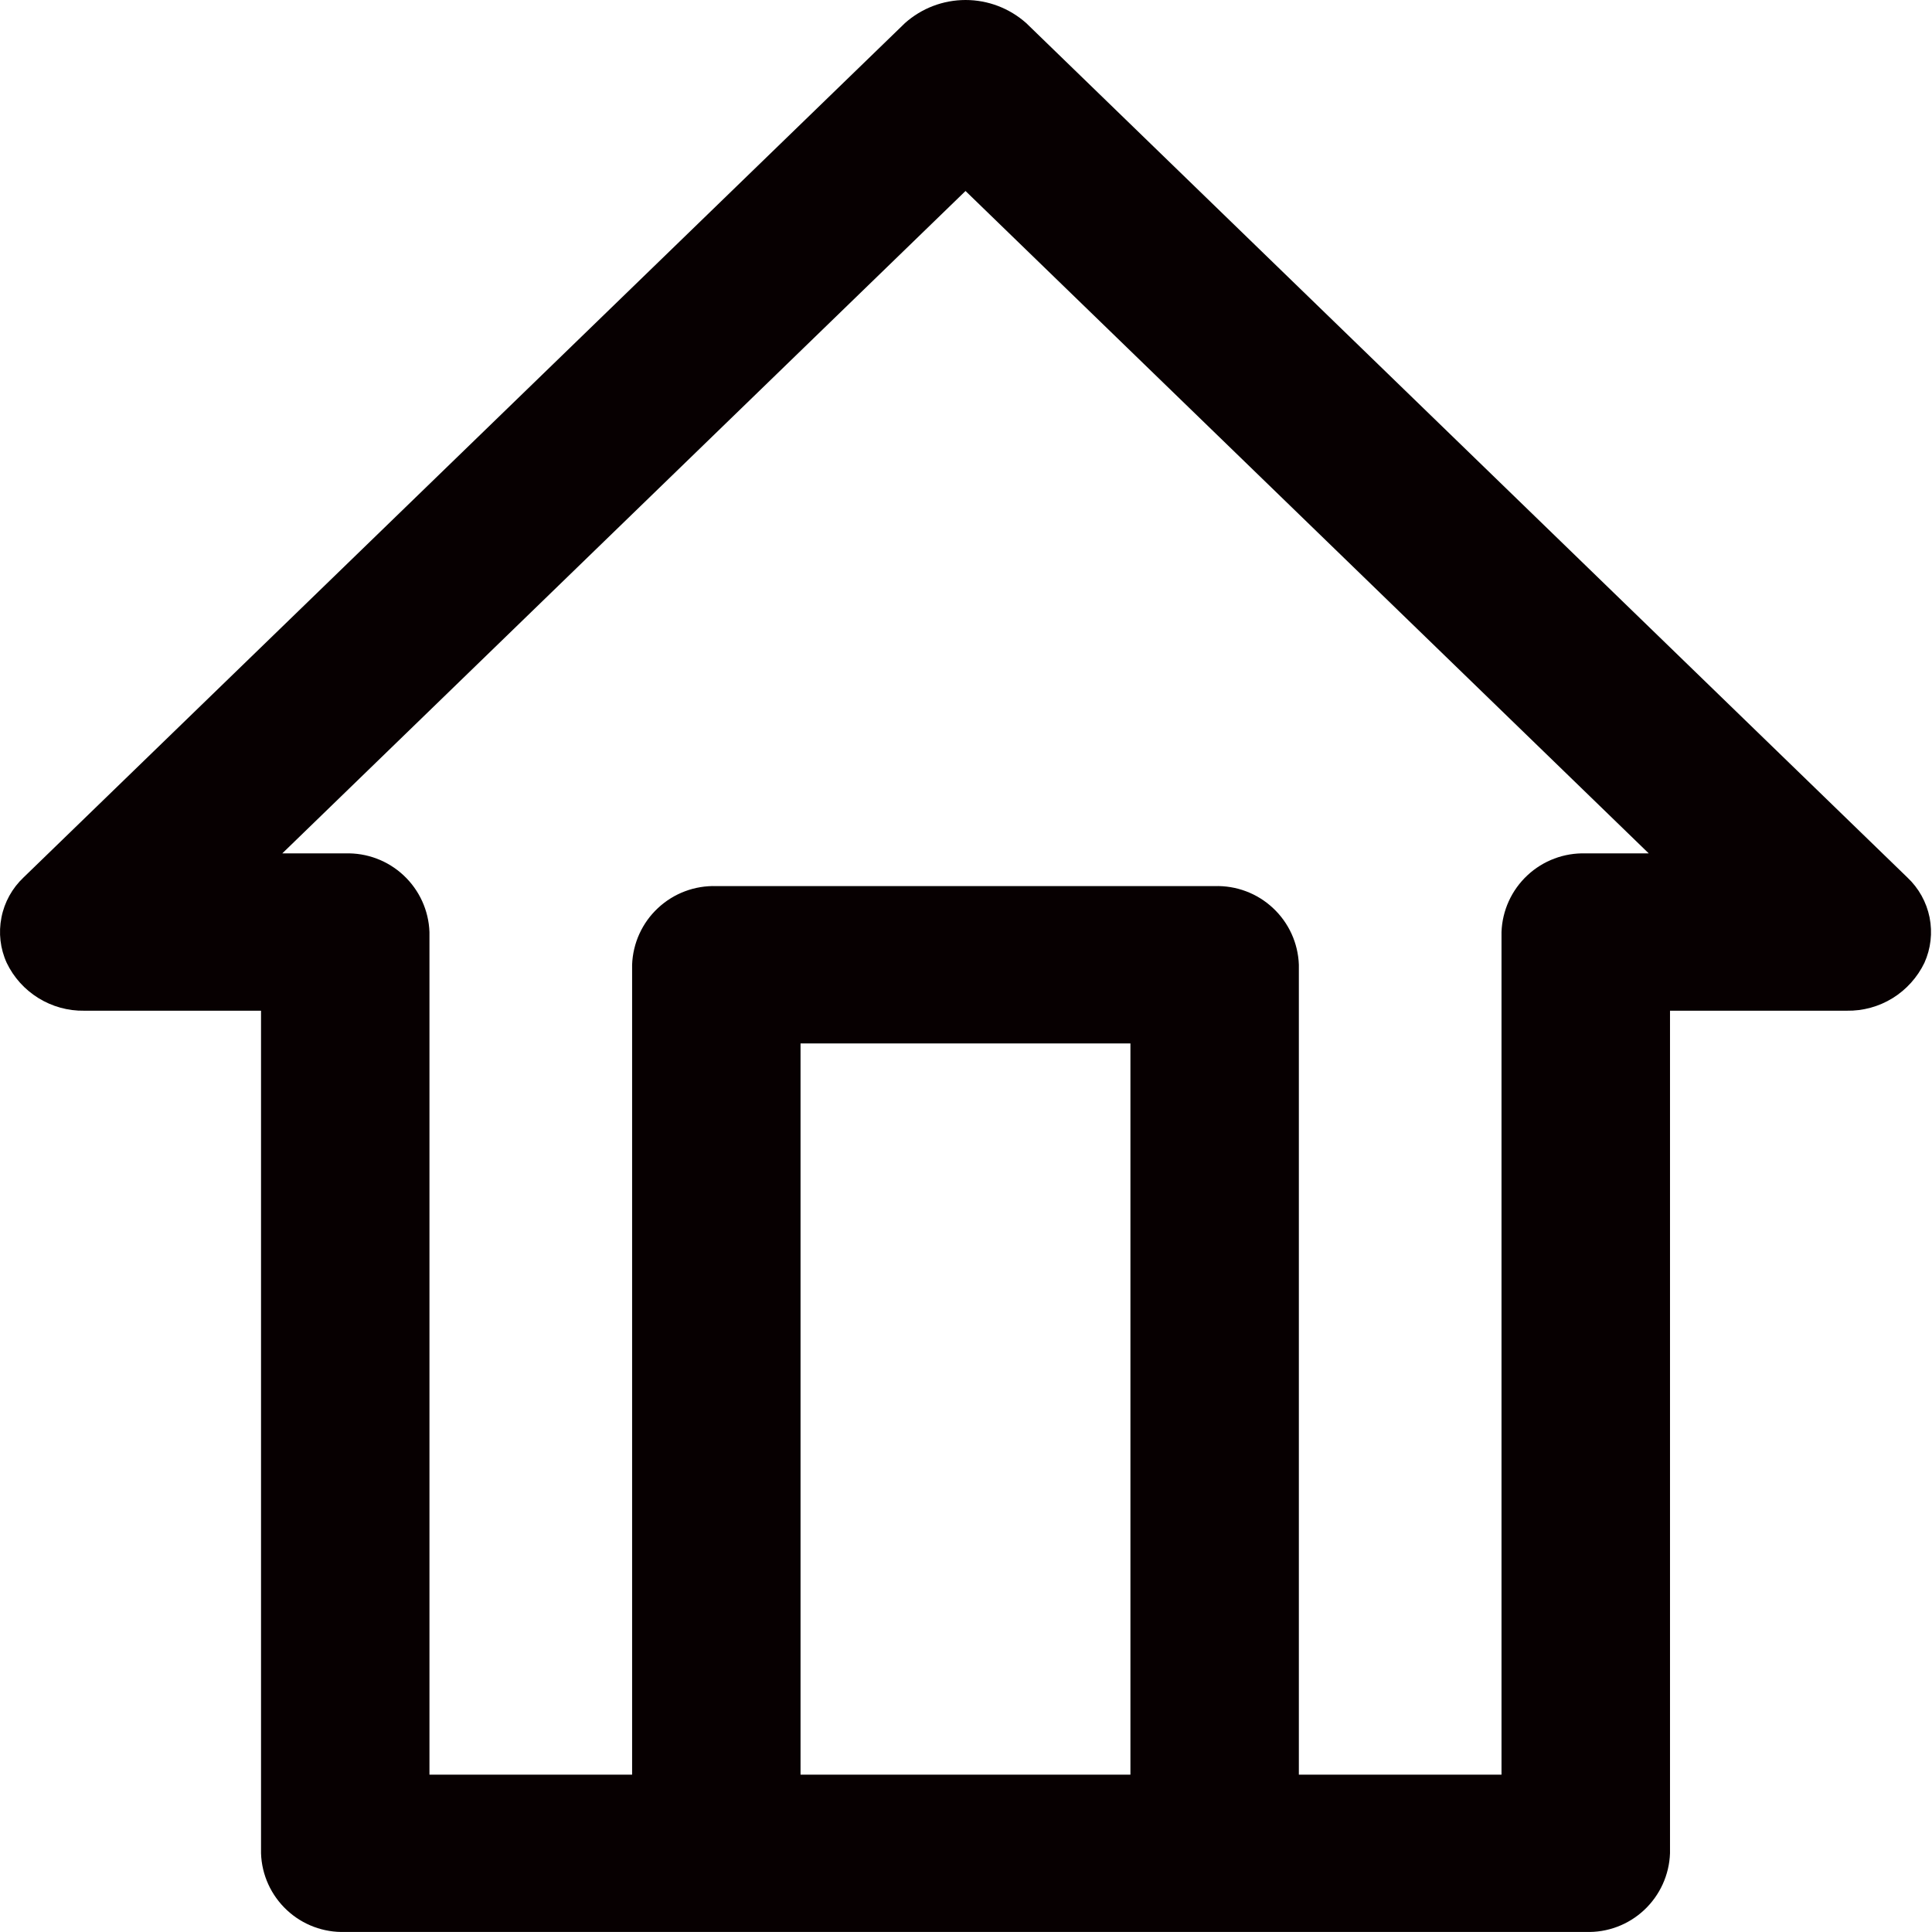 <svg width="28" height="28" viewBox="0 0 28 28" fill="none" xmlns="http://www.w3.org/2000/svg">
<path d="M27.643 12.717L14.873 0.335C14.63 0.119 14.318 0 13.994 0C13.669 0 13.357 0.119 13.115 0.335L0.341 12.717C0.177 12.872 0.064 13.075 0.021 13.297C-0.023 13.518 0.003 13.748 0.097 13.954C0.198 14.165 0.358 14.342 0.557 14.465C0.756 14.588 0.986 14.652 1.22 14.648H3.783V26.859C3.793 27.172 3.928 27.468 4.157 27.682C4.386 27.896 4.69 28.01 5.003 27.999H22.982C23.295 28.01 23.599 27.896 23.828 27.682C24.057 27.468 24.192 27.172 24.203 26.859V14.648H26.765C26.999 14.652 27.23 14.589 27.429 14.466C27.628 14.343 27.788 14.165 27.89 13.954C27.983 13.748 28.009 13.518 27.965 13.296C27.92 13.074 27.808 12.872 27.643 12.717ZM16.383 25.72H11.602V15.122H16.383V25.72ZM22.982 12.368C22.669 12.358 22.365 12.472 22.136 12.686C21.907 12.9 21.772 13.195 21.761 13.508V25.72H18.824V13.982C18.813 13.669 18.678 13.373 18.449 13.16C18.221 12.946 17.916 12.832 17.603 12.842H10.382C10.069 12.832 9.765 12.946 9.536 13.16C9.307 13.373 9.172 13.669 9.161 13.982V25.72H6.224V13.508C6.213 13.195 6.078 12.9 5.849 12.686C5.62 12.472 5.316 12.358 5.003 12.368H4.091L13.993 2.768L23.895 12.368H22.982Z" fill="#070001"/>
</svg>
